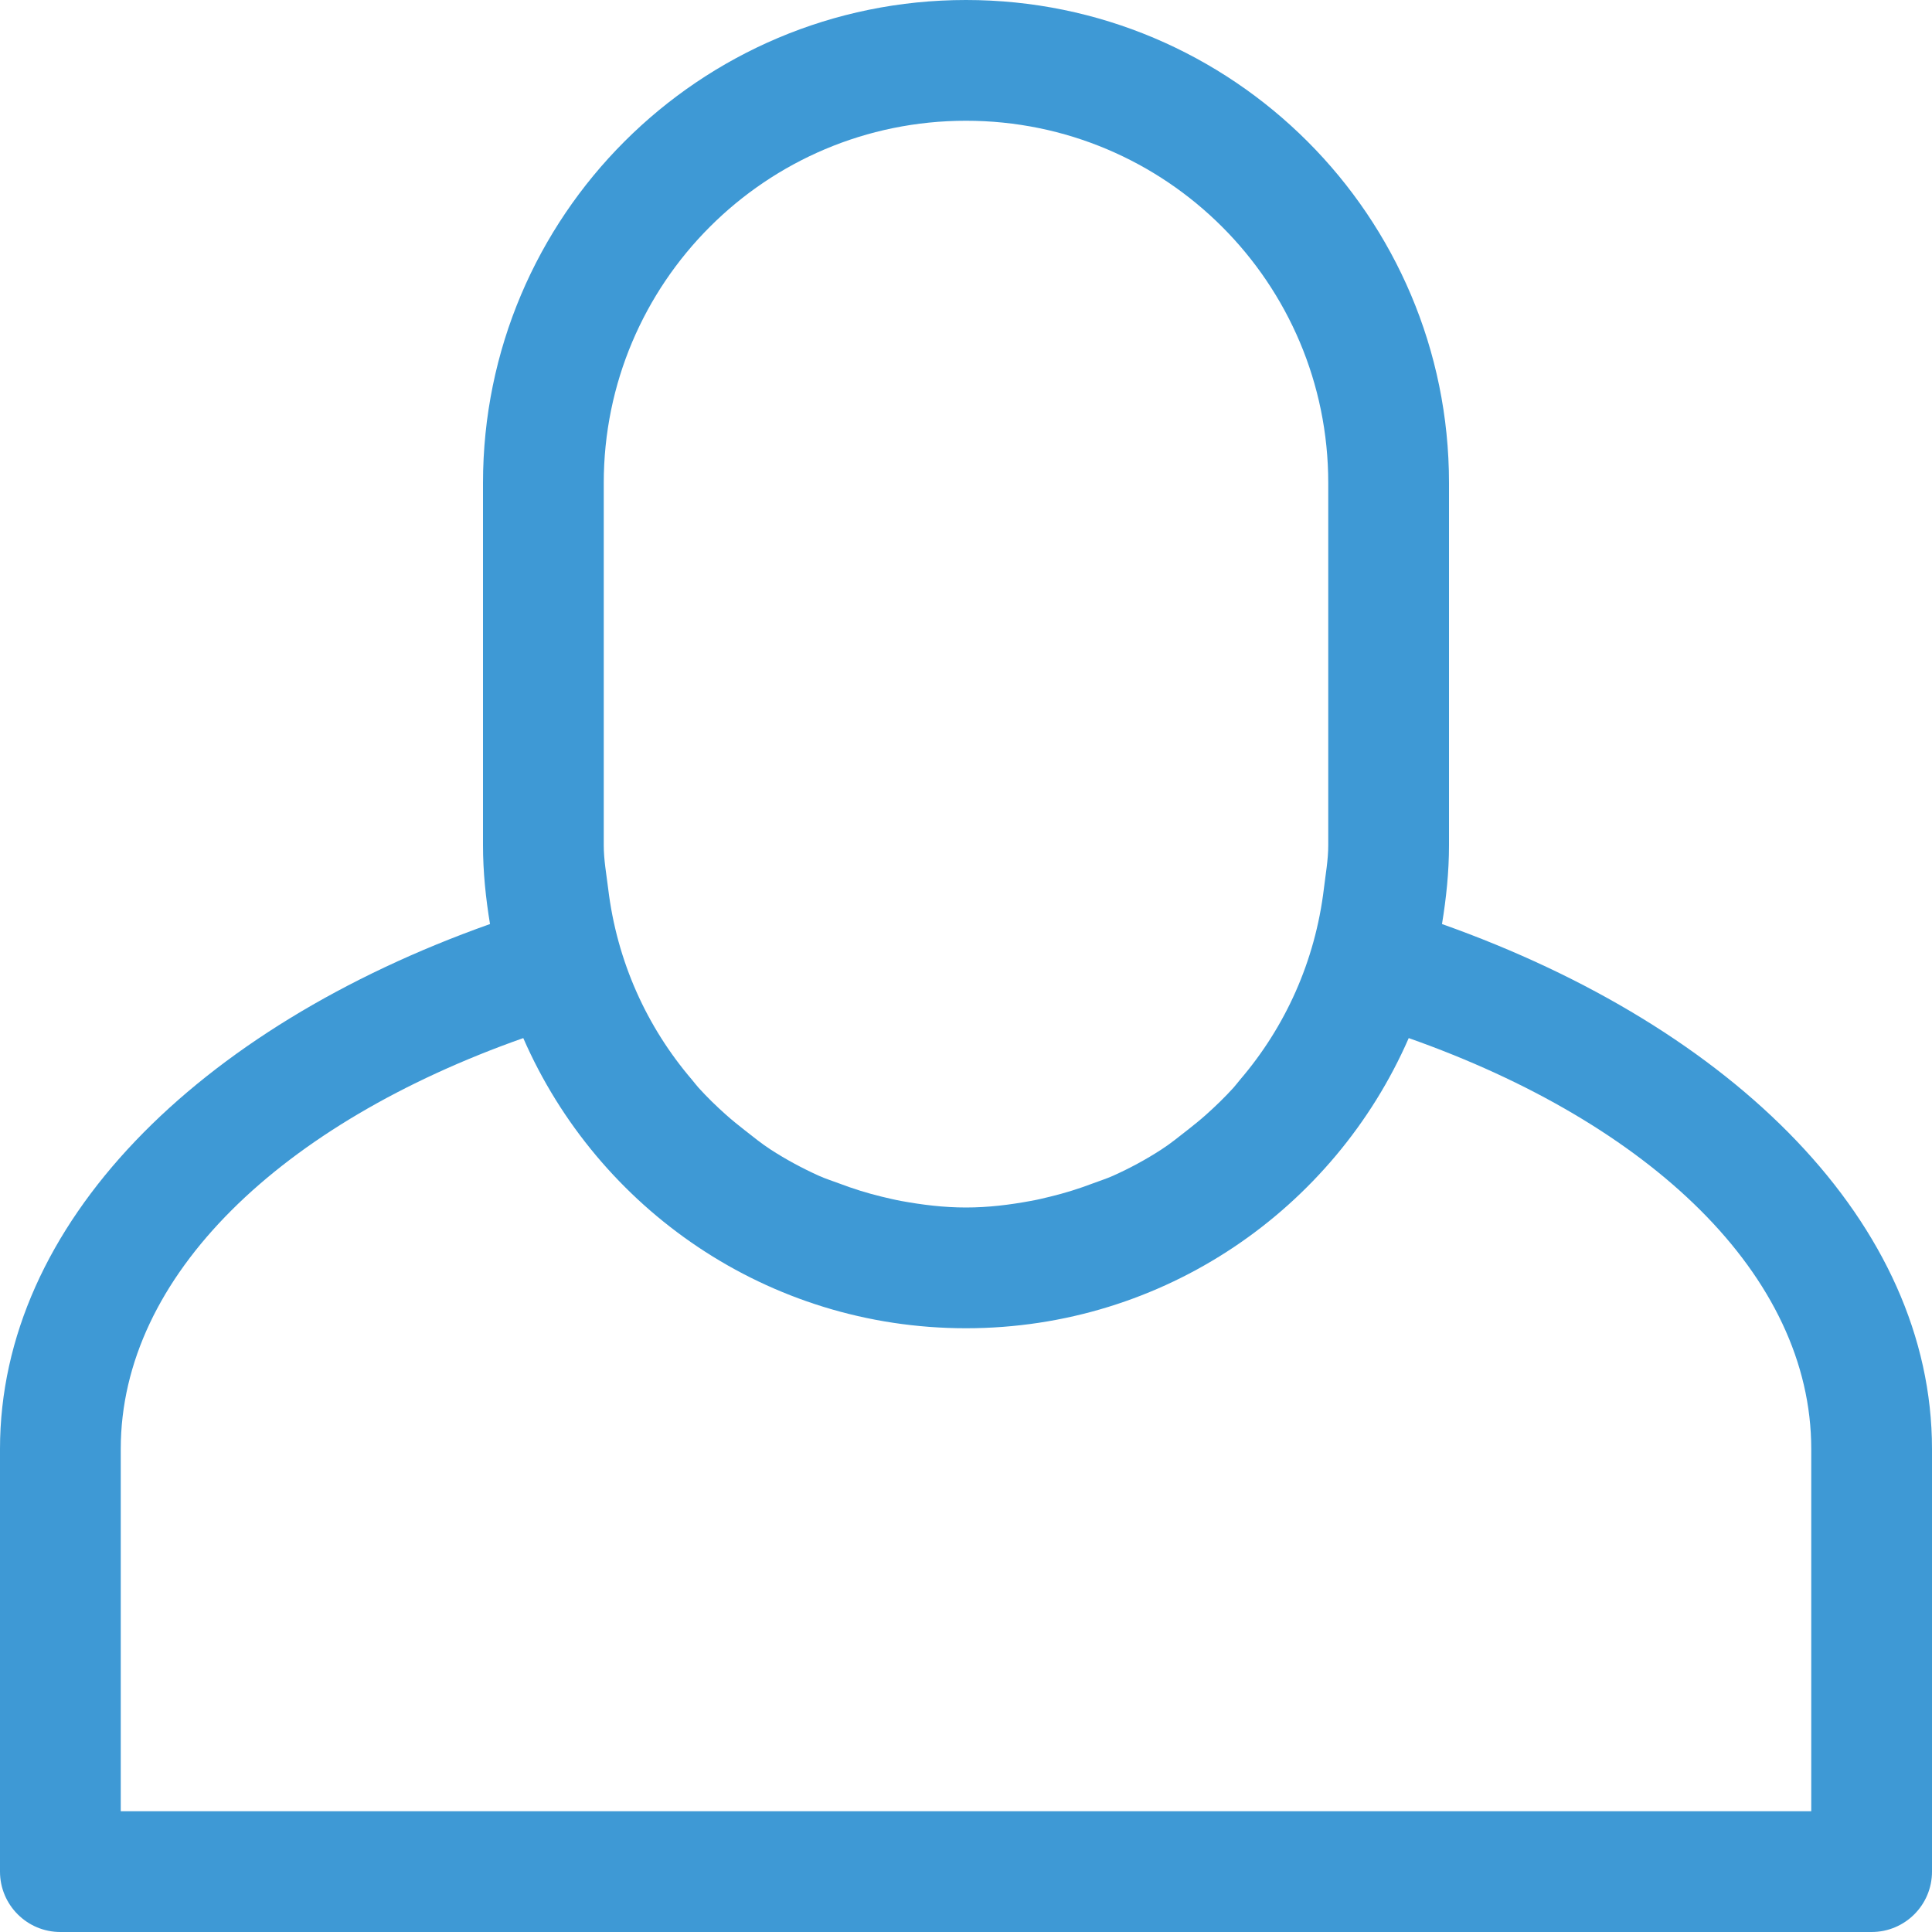<?xml version="1.0"?>
<svg xmlns="http://www.w3.org/2000/svg" xmlns:xlink="http://www.w3.org/1999/xlink" version="1.1" id="Capa_1" x="0px" y="0px" width="512px" height="512px" viewBox="0 0 612 612" style="enable-background:new 0 0 612 612;" xml:space="preserve"><g><g>
	<g id="User_1_">
		<g>
			<path d="M456.781,292.708c1.339-8.147,2.219-16.447,2.219-24.958V153C459,68.506,390.494,0,306,0S153,68.506,153,153v114.75     c0,8.511,0.88,16.811,2.219,24.958C62.596,325.584,0,387.683,0,459v133.875C0,603.432,8.568,612,19.125,612h573.75     c10.557,0,19.125-8.568,19.125-19.125V459C612,387.683,549.404,325.584,456.781,292.708z M191.25,153     c0-63.38,51.37-114.75,114.75-114.75c63.38,0,114.75,51.37,114.75,114.75v114.75c0,4.705-0.842,9.161-1.377,13.712     c-2.773,23.046-12.221,43.816-26.564,60.569c-0.688,0.822-1.339,1.684-2.047,2.486c-2.754,3.041-5.68,5.871-8.74,8.606     c-1.874,1.683-3.824,3.232-5.813,4.801c-2.754,2.142-5.412,4.341-8.357,6.234c-4.858,3.155-10.003,5.929-15.339,8.319     c-2.027,0.898-4.131,1.568-6.234,2.353c-4.418,1.683-8.932,3.098-13.598,4.227c-2.047,0.497-4.055,0.994-6.14,1.357     c-6.693,1.243-13.502,2.085-20.54,2.085s-13.847-0.842-20.521-2.065c-2.085-0.383-4.093-0.88-6.139-1.358     c-4.667-1.128-9.18-2.543-13.598-4.227c-2.084-0.784-4.208-1.453-6.234-2.352c-5.336-2.41-10.461-5.164-15.338-8.319     c-2.945-1.894-5.604-4.093-8.358-6.235c-1.97-1.549-3.939-3.117-5.814-4.8c-3.079-2.735-5.986-5.565-8.74-8.606     c-0.727-0.804-1.358-1.664-2.046-2.486c-14.344-16.754-23.792-37.523-26.565-60.569c-0.555-4.571-1.396-9.027-1.396-13.732V153z      M573.75,573.75H38.25V459c0-55.08,51.102-103.218,127.506-130.165c23.6,54.086,77.476,91.915,140.244,91.915     c62.769,0,116.644-37.829,140.243-91.915C522.648,355.782,573.75,403.92,573.75,459V573.75z" data-original="#000000" class="active-path" data-old_color="#000000" fill="#3E99D5"/>
		</g>
	</g>
</g></g> </svg>
